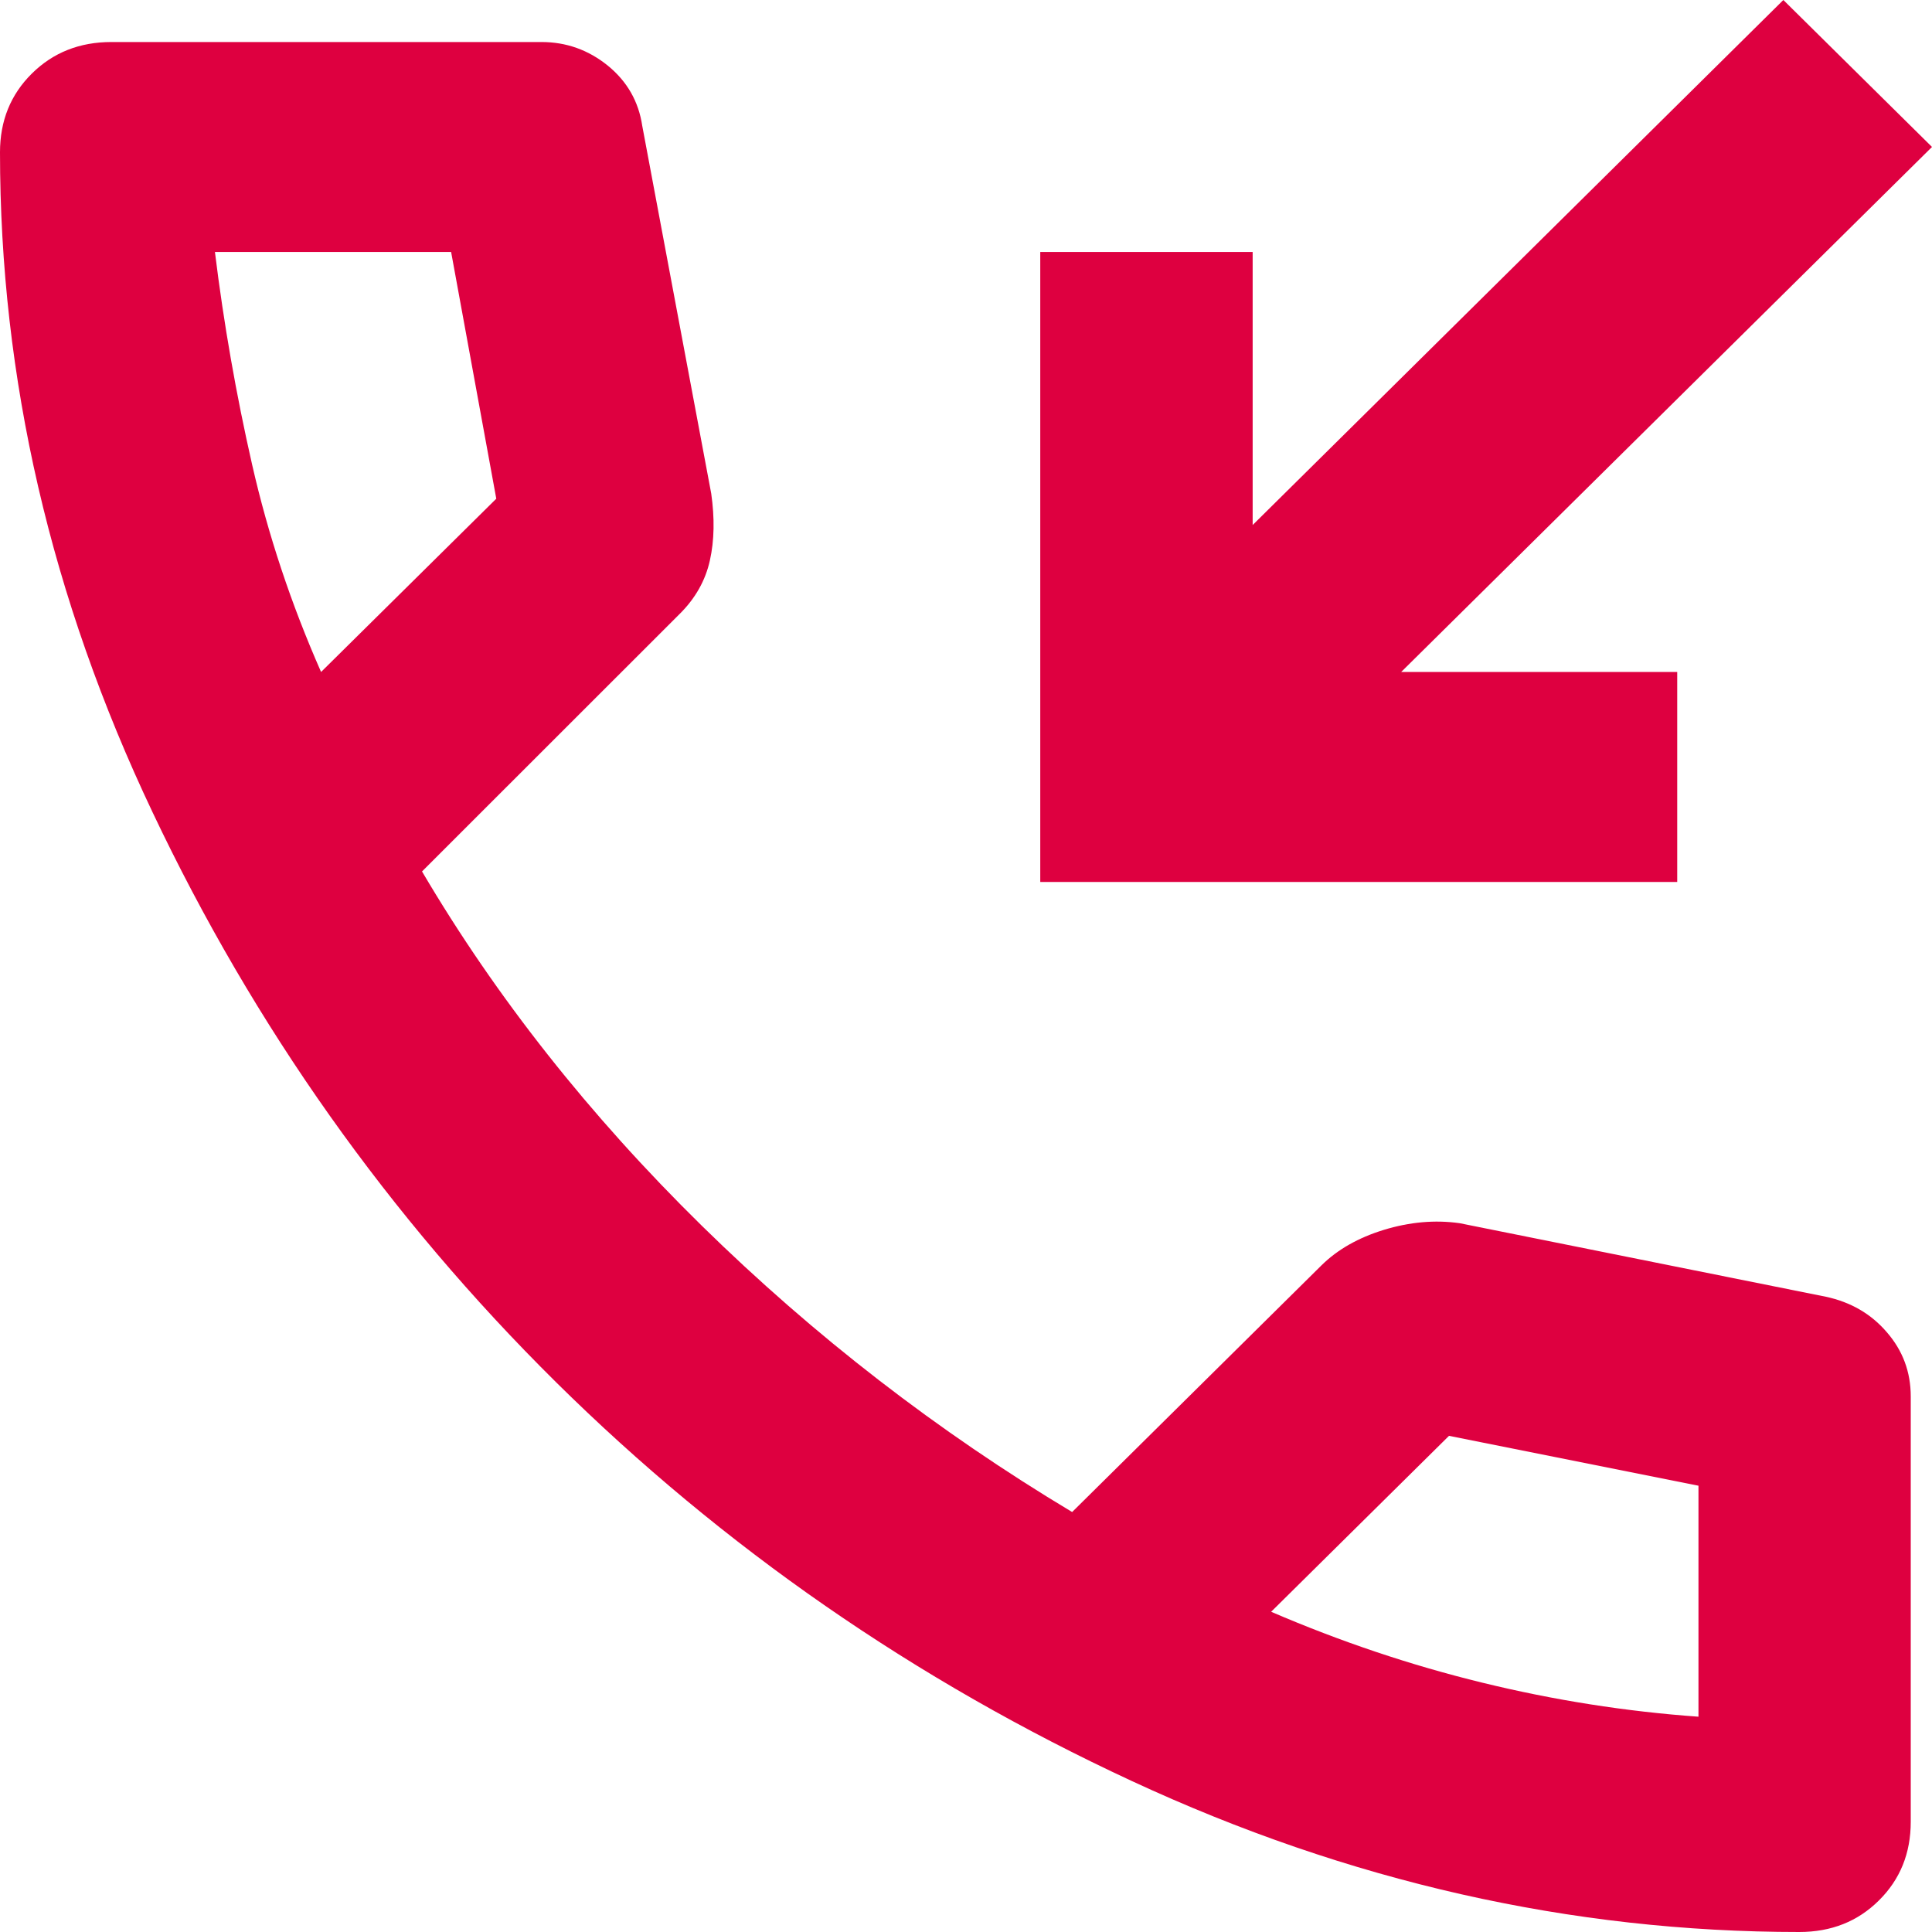<svg width="16" height="16" viewBox="0 0 16 16" fill="none" xmlns="http://www.w3.org/2000/svg">
<path d="M8.615 7.304V2.087H10.374V4.348L14.769 0L16 1.217L11.604 5.565H13.89V7.304H8.615ZM14.901 16C13.011 16 11.168 15.583 9.374 14.75C7.579 13.917 5.989 12.815 4.604 11.446C3.22 10.076 2.106 8.504 1.264 6.728C0.421 4.953 0 3.13 0 1.261C0 1 0.088 0.783 0.264 0.609C0.44 0.435 0.659 0.348 0.923 0.348H4.484C4.689 0.348 4.872 0.413 5.033 0.543C5.194 0.674 5.289 0.841 5.319 1.043L5.89 4.087C5.919 4.29 5.916 4.475 5.879 4.641C5.842 4.808 5.758 4.957 5.626 5.087L3.495 7.217C4.11 8.261 4.883 9.239 5.813 10.152C6.744 11.065 7.766 11.855 8.879 12.522L10.945 10.478C11.077 10.348 11.249 10.25 11.461 10.185C11.674 10.12 11.883 10.101 12.088 10.13L15.121 10.739C15.326 10.783 15.495 10.88 15.626 11.033C15.758 11.185 15.824 11.362 15.824 11.565V15.087C15.824 15.348 15.736 15.565 15.56 15.739C15.385 15.913 15.165 16 14.901 16ZM2.659 5.565L4.11 4.13L3.736 2.087H1.78C1.853 2.681 1.956 3.268 2.088 3.848C2.22 4.428 2.41 5 2.659 5.565ZM10.527 13.348C11.099 13.594 11.681 13.79 12.275 13.935C12.868 14.08 13.465 14.174 14.066 14.217V12.304L12 11.891L10.527 13.348Z" fill="#DE0040"/>
</svg>
